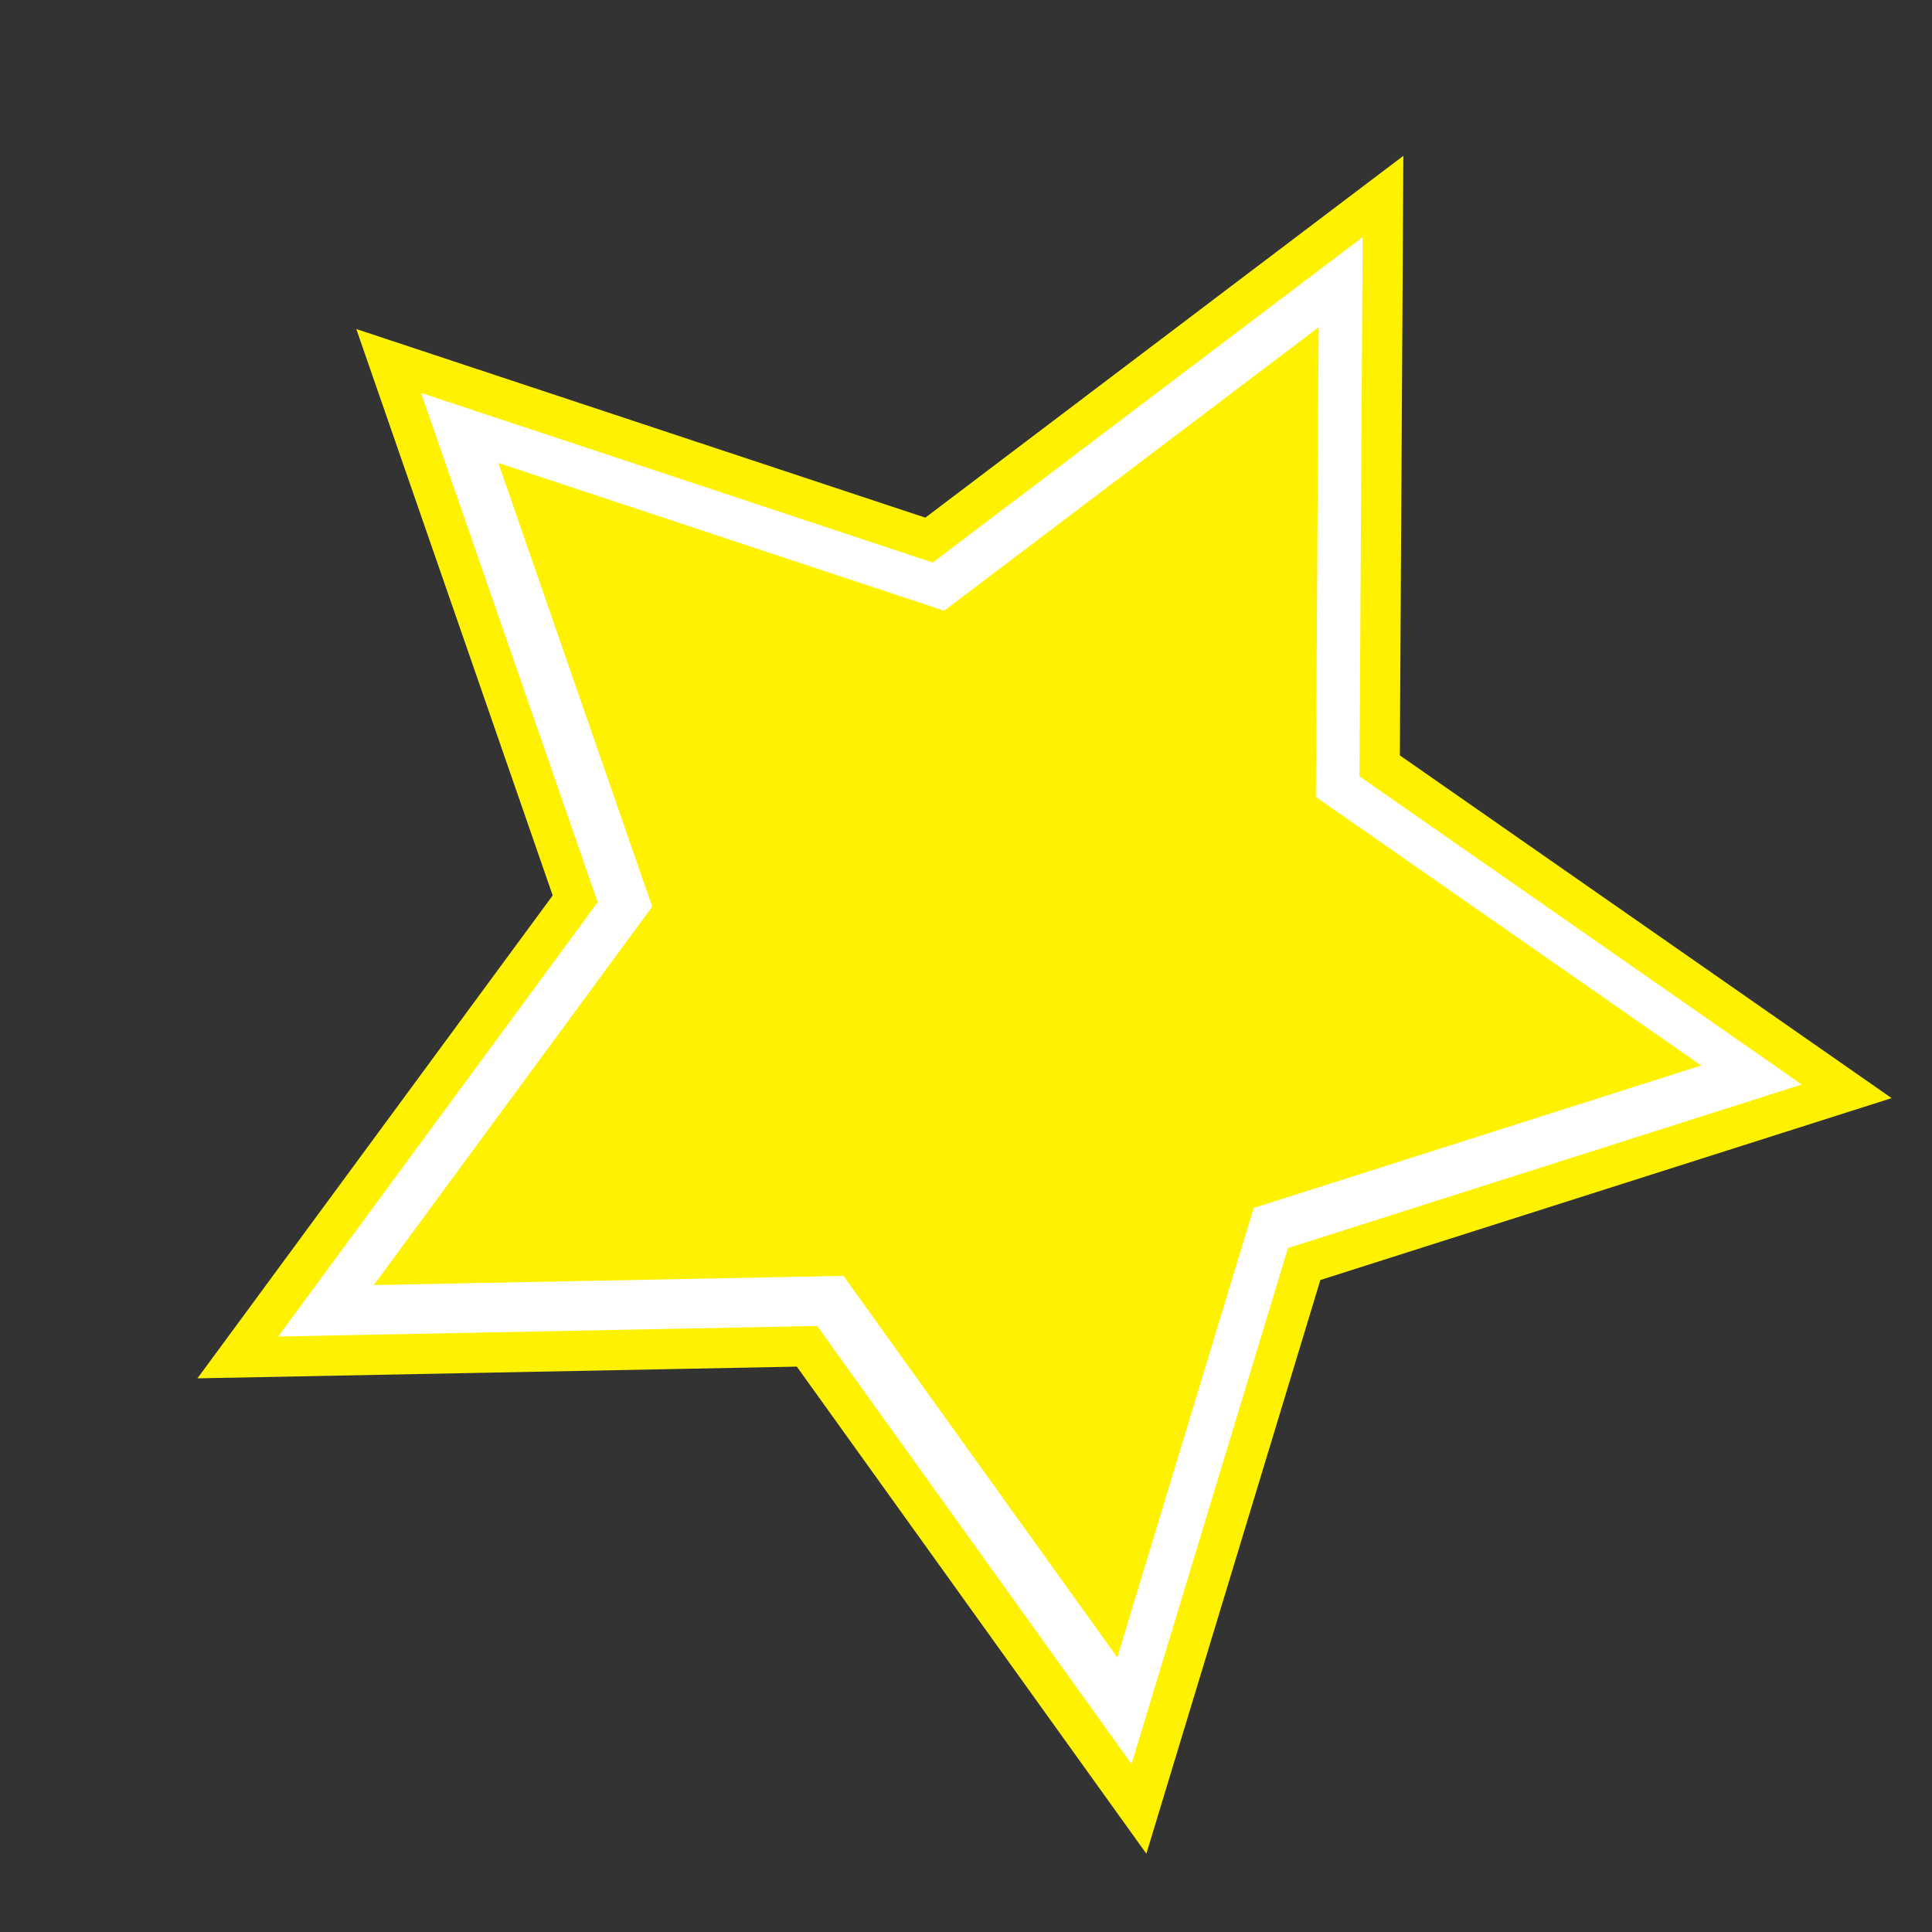 <?xml version="1.0" encoding="utf-8"?>
<!-- Generator: Adobe Illustrator 24.2.1, SVG Export Plug-In . SVG Version: 6.00 Build 0)  -->
<svg version="1.1" id="Layer_1" xmlns="http://www.w3.org/2000/svg" xmlns:xlink="http://www.w3.org/1999/xlink" x="0px" y="0px"
	 viewBox="0 0 288 288" style="enable-background:new 0 0 288 288;" xml:space="preserve">
<rect x="0" y="0" width="288" height="288" fill="#333333" stroke="none"/>
<style type="text/css">
	.st0{fill:#FFFFFF;stroke:#FFF200;stroke-width:6;stroke-miterlimit:10;}
	.st1{fill:#FFF200;}
</style>
<polygon class="st0" points="206.16,29.29 205.66,114.16 275.28,162.68 194.41,188.43 169.78,269.64 120.3,200.69 35.45,202.35 
	85.74,133.99 57.94,53.81 138.49,80.51 "/>
<polygon class="st1" points="196.57,48.78 196.15,118.8 253.59,158.83 186.88,180.07 166.55,247.07 125.73,190.19 55.73,191.56 
	97.22,135.16 74.28,69.01 140.74,91.04 "/>
</svg>

